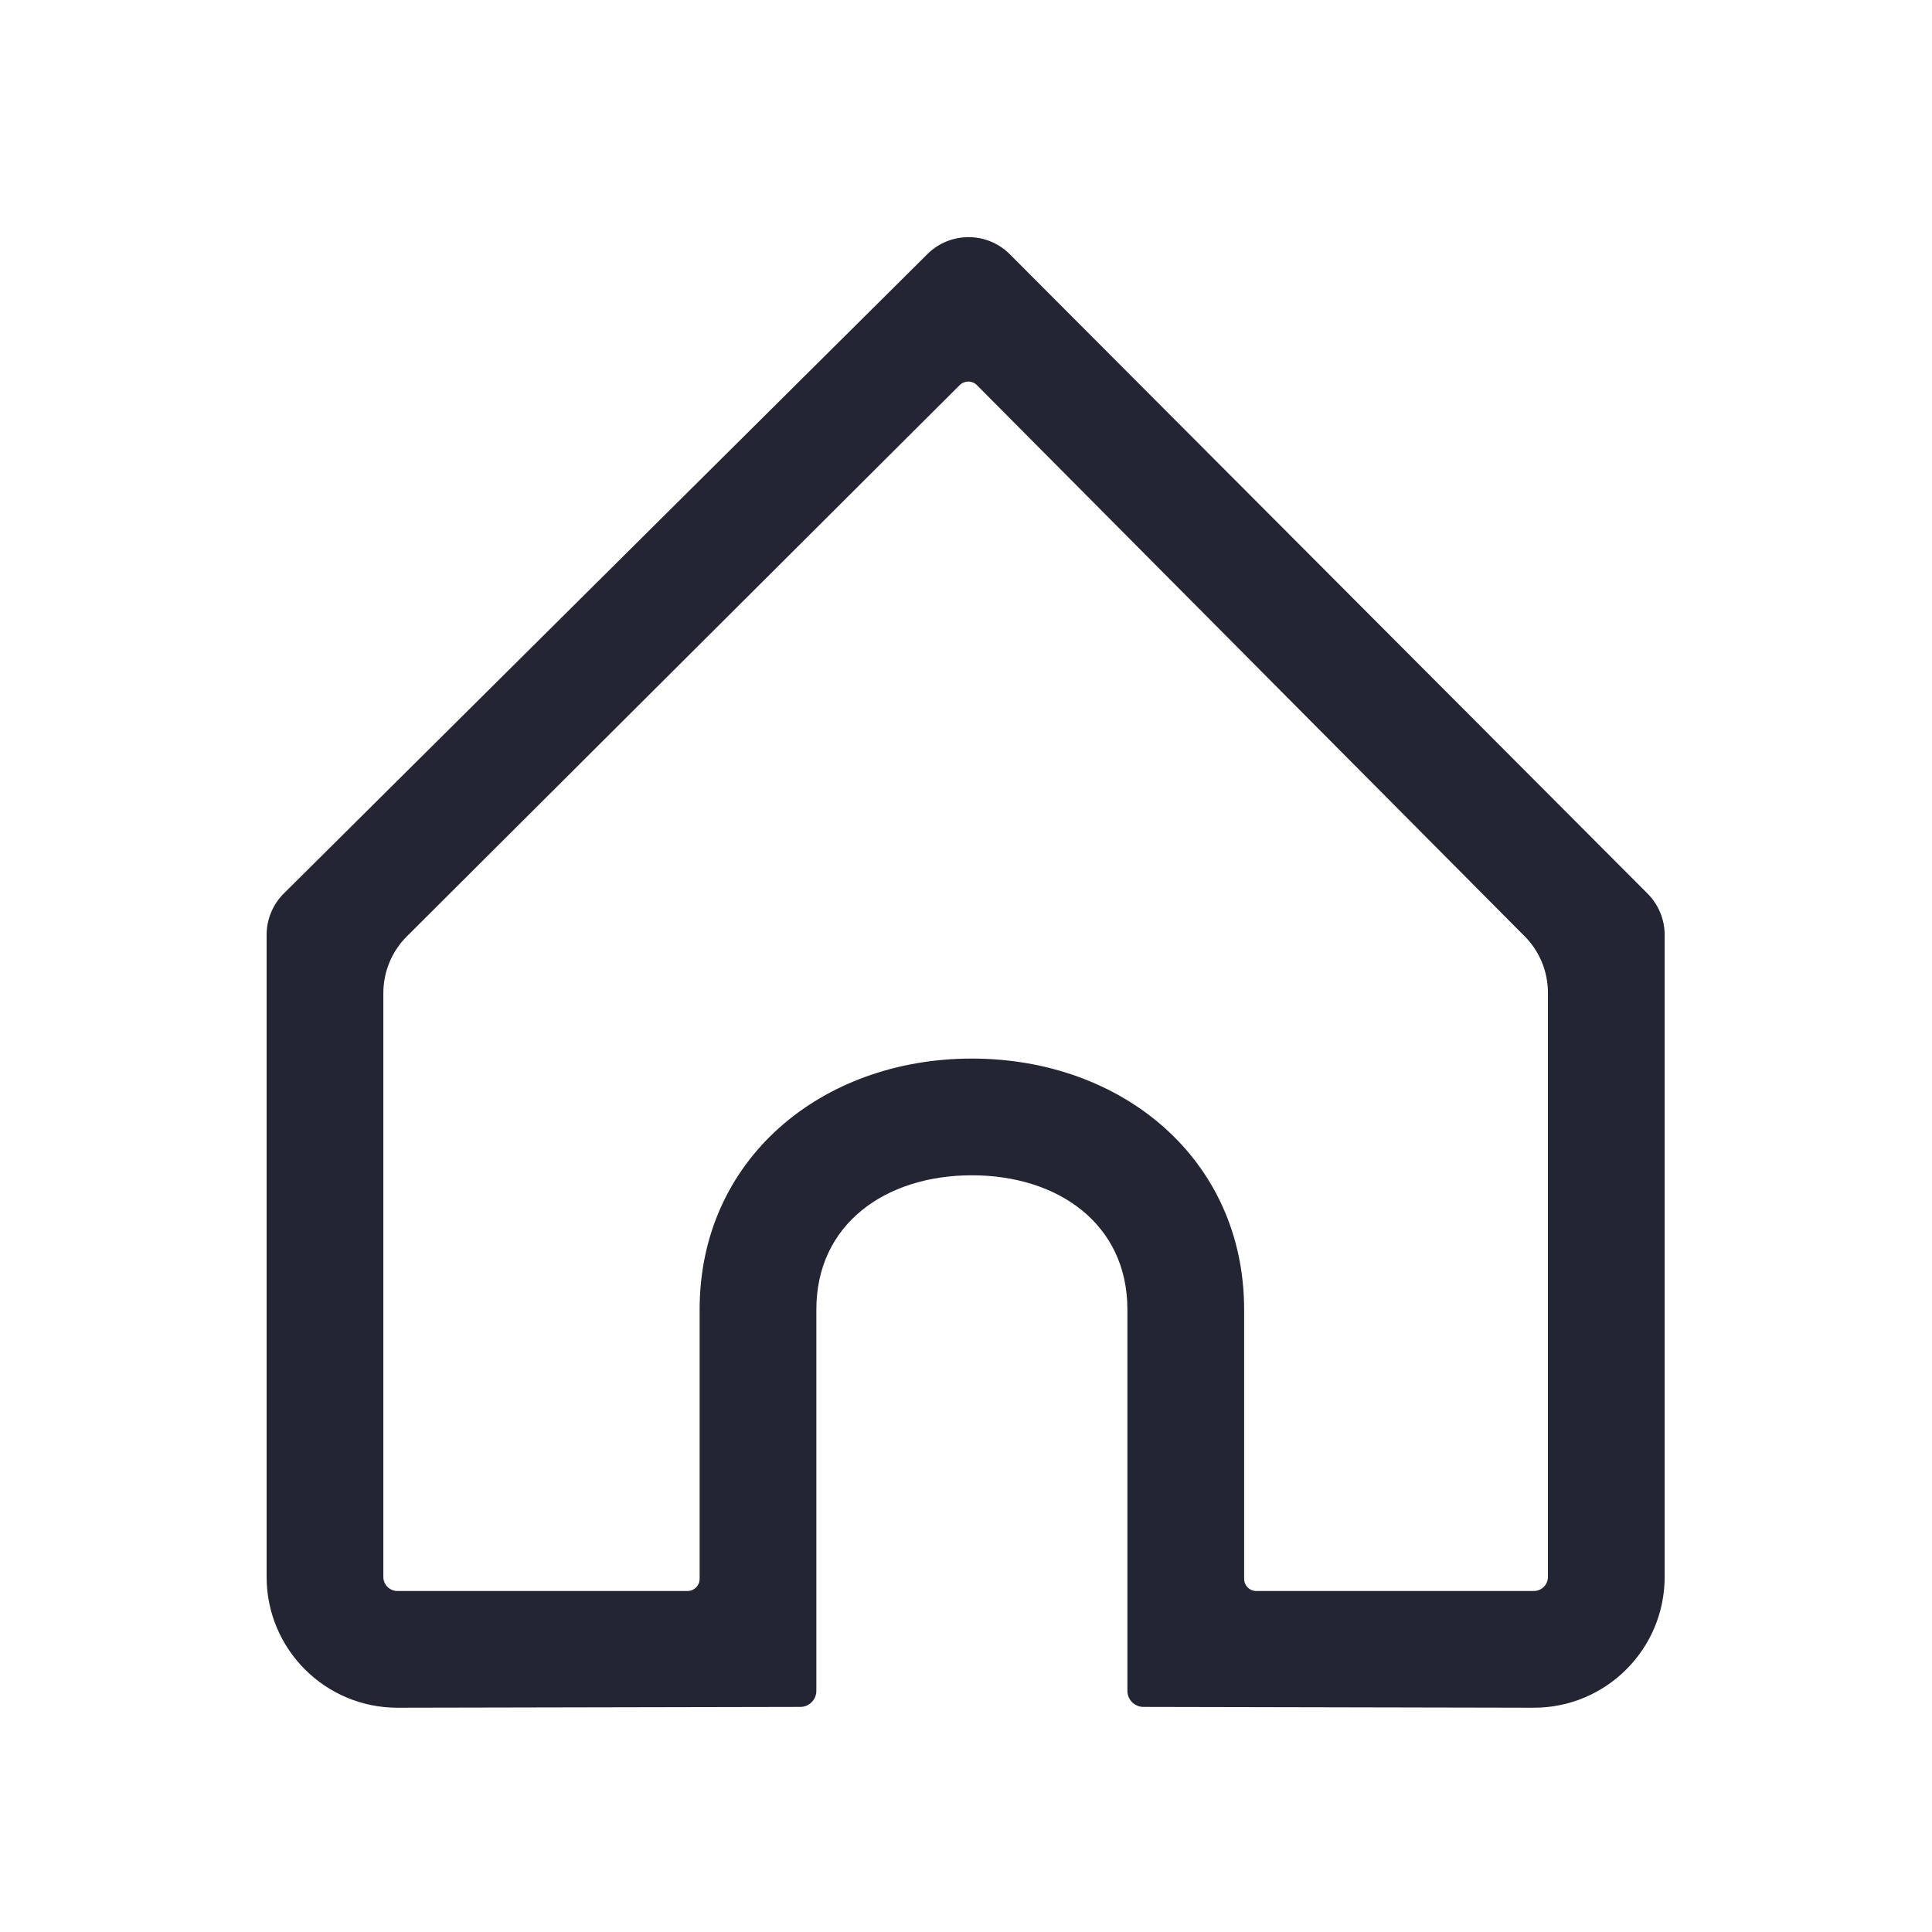 <svg width="24" height="24" viewBox="0 0 24 24" fill="none" xmlns="http://www.w3.org/2000/svg">
<path fill-rule="evenodd" clip-rule="evenodd" d="M12.535 3.149C12.255 2.879 11.811 2.878 11.529 3.148L3.535 11.09C3.392 11.227 3.312 11.416 3.312 11.613L3.312 19.589C3.312 20.486 4.039 21.214 4.937 21.214L9.941 21.204C10.052 21.204 10.141 21.114 10.141 21.004V16.268C10.141 15.201 11.006 14.6 12.073 14.6C13.14 14.6 14.005 15.201 14.005 16.268V21.004C14.005 21.114 14.094 21.204 14.205 21.204L19.054 21.214C19.951 21.214 20.679 20.486 20.679 19.589L20.679 11.613C20.679 11.417 20.599 11.229 20.458 11.092L12.535 3.149ZM15.455 19.614C15.455 19.696 15.522 19.764 15.605 19.764H19.054C19.151 19.764 19.229 19.685 19.229 19.589L19.229 12.333C19.229 12.069 19.125 11.816 18.938 11.629L12.135 4.784C12.077 4.725 11.982 4.725 11.923 4.783L5.056 11.63C4.867 11.817 4.762 12.072 4.762 12.338L4.762 19.589C4.762 19.685 4.84 19.764 4.937 19.764H8.541C8.624 19.764 8.691 19.696 8.691 19.614V16.268C8.691 14.4 10.205 13.15 12.073 13.15C13.941 13.15 15.455 14.4 15.455 16.268V19.614Z" fill="#232533"/>
</svg>
